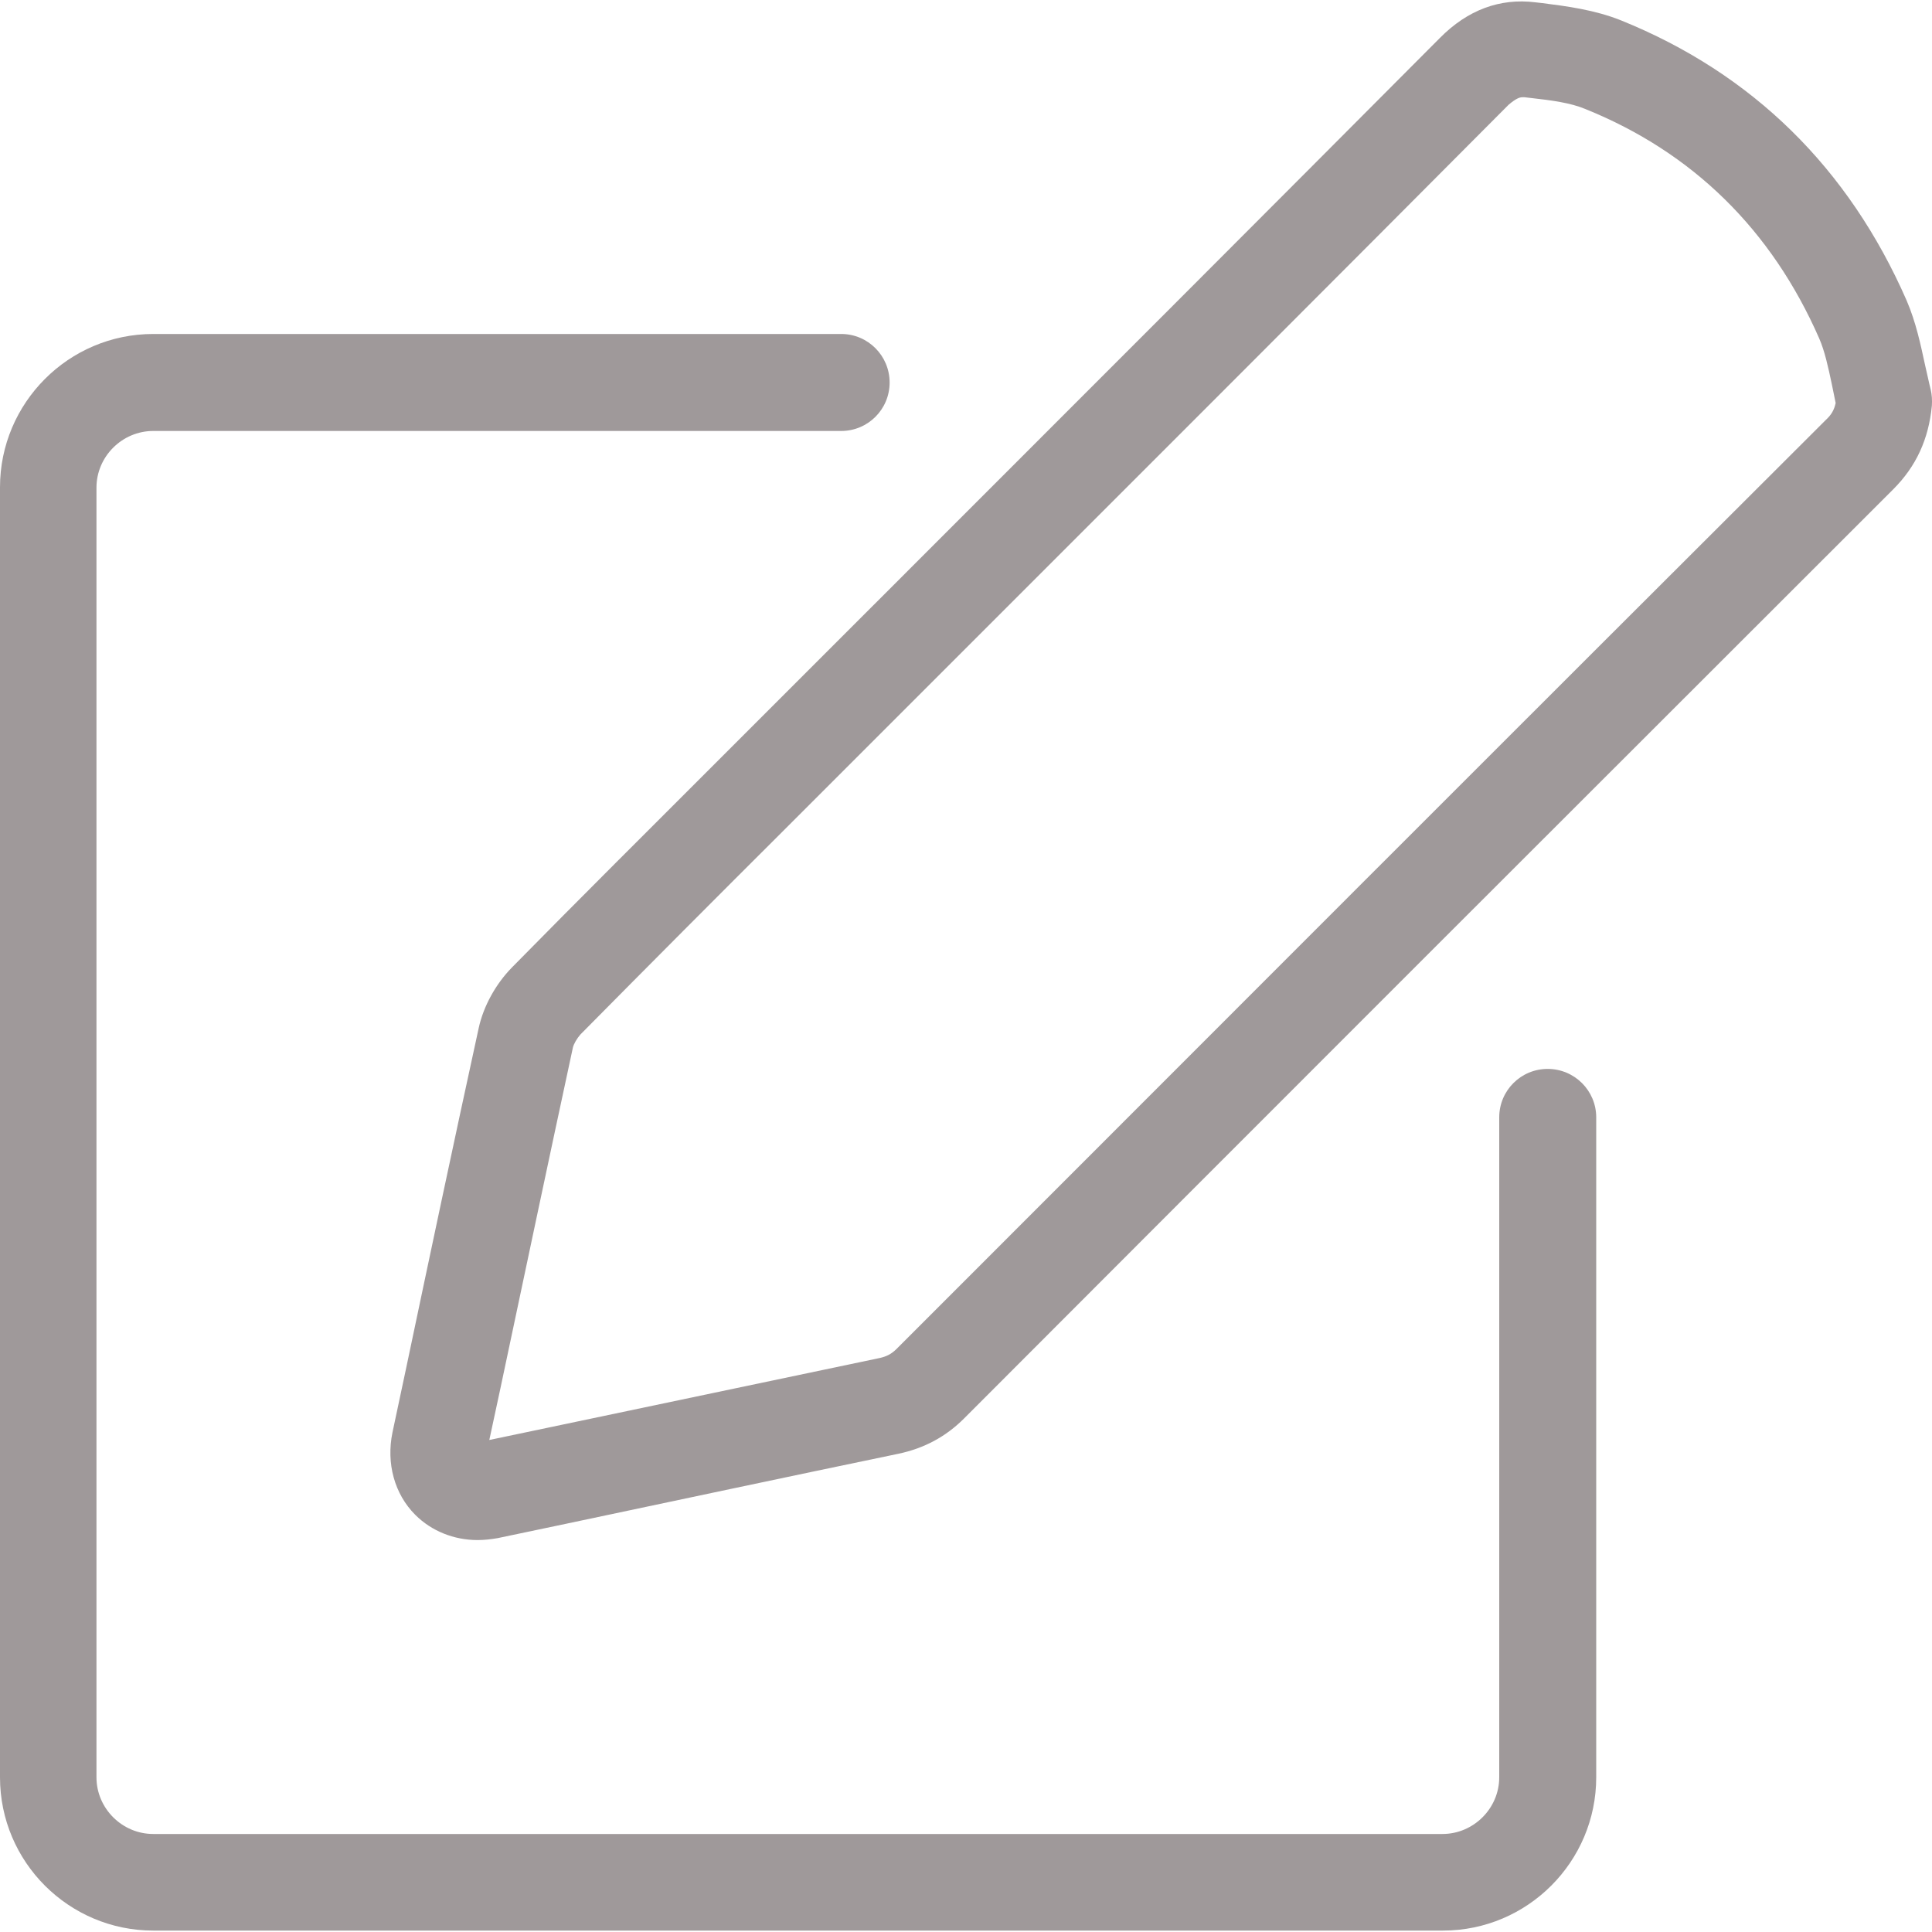 <svg width="15" height="15" viewBox="0 0 15 15" fill="none" xmlns="http://www.w3.org/2000/svg">
<g clip-path="url(#clip0_720_368)">
<path d="M7.033 4.447L5.58 5.9C5.044 6.436 4.506 6.971 3.974 7.512C3.848 7.641 3.754 7.812 3.717 7.98C3.524 8.864 3.337 9.749 3.151 10.633L3.047 11.122C2.998 11.361 3.062 11.599 3.224 11.761C3.35 11.887 3.524 11.957 3.708 11.957C3.76 11.957 3.812 11.951 3.864 11.942L4.402 11.829C5.259 11.648 6.118 11.465 6.975 11.287C7.174 11.245 7.342 11.156 7.486 11.012C9.89 8.604 12.295 6.2 14.699 3.799C14.877 3.621 14.974 3.41 14.999 3.15C15.002 3.107 14.999 3.064 14.99 3.025C14.974 2.963 14.962 2.899 14.947 2.838C14.913 2.682 14.877 2.505 14.803 2.333C14.353 1.305 13.607 0.571 12.585 0.158C12.38 0.076 12.163 0.048 11.973 0.024L11.921 0.018C11.646 -0.016 11.395 0.076 11.178 0.296C9.801 1.679 8.416 3.064 7.033 4.447ZM11.82 0.755C11.827 0.755 11.83 0.755 11.836 0.755L11.888 0.761C12.047 0.779 12.194 0.798 12.31 0.847C13.142 1.183 13.754 1.783 14.124 2.627C14.167 2.725 14.194 2.85 14.222 2.982C14.231 3.031 14.243 3.08 14.252 3.129C14.24 3.184 14.219 3.22 14.176 3.26C11.768 5.662 9.364 8.069 6.96 10.474C6.92 10.513 6.883 10.532 6.828 10.544C5.968 10.724 5.112 10.905 4.252 11.085L3.799 11.18L3.885 10.78C4.072 9.898 4.258 9.014 4.448 8.133C4.454 8.106 4.479 8.063 4.506 8.032C5.038 7.494 5.571 6.959 6.106 6.426L7.559 4.973C8.945 3.587 10.331 2.202 11.713 0.813C11.771 0.764 11.799 0.755 11.82 0.755Z" fill="#9F999A"/>
<path d="M1.19 3.346H6.531C6.739 3.346 6.907 3.178 6.907 2.97C6.907 2.762 6.739 2.593 6.531 2.593H1.19C0.532 2.593 0 3.129 0 3.783V13.799C0 14.457 0.535 14.989 1.19 14.989H11.203C11.86 14.989 12.393 14.454 12.393 13.799V8.675C12.393 8.467 12.224 8.299 12.016 8.299C11.808 8.299 11.64 8.467 11.64 8.675V13.799C11.64 14.04 11.441 14.239 11.199 14.239H1.19C0.948 14.239 0.749 14.04 0.749 13.799V3.786C0.749 3.545 0.948 3.346 1.19 3.346Z" fill="#9F999A"/>
</g>
<defs>
<clipPath id="clip0_720_368">
<rect width="15" height="15" fill="white"/>
</clipPath>
</defs>
</svg>
